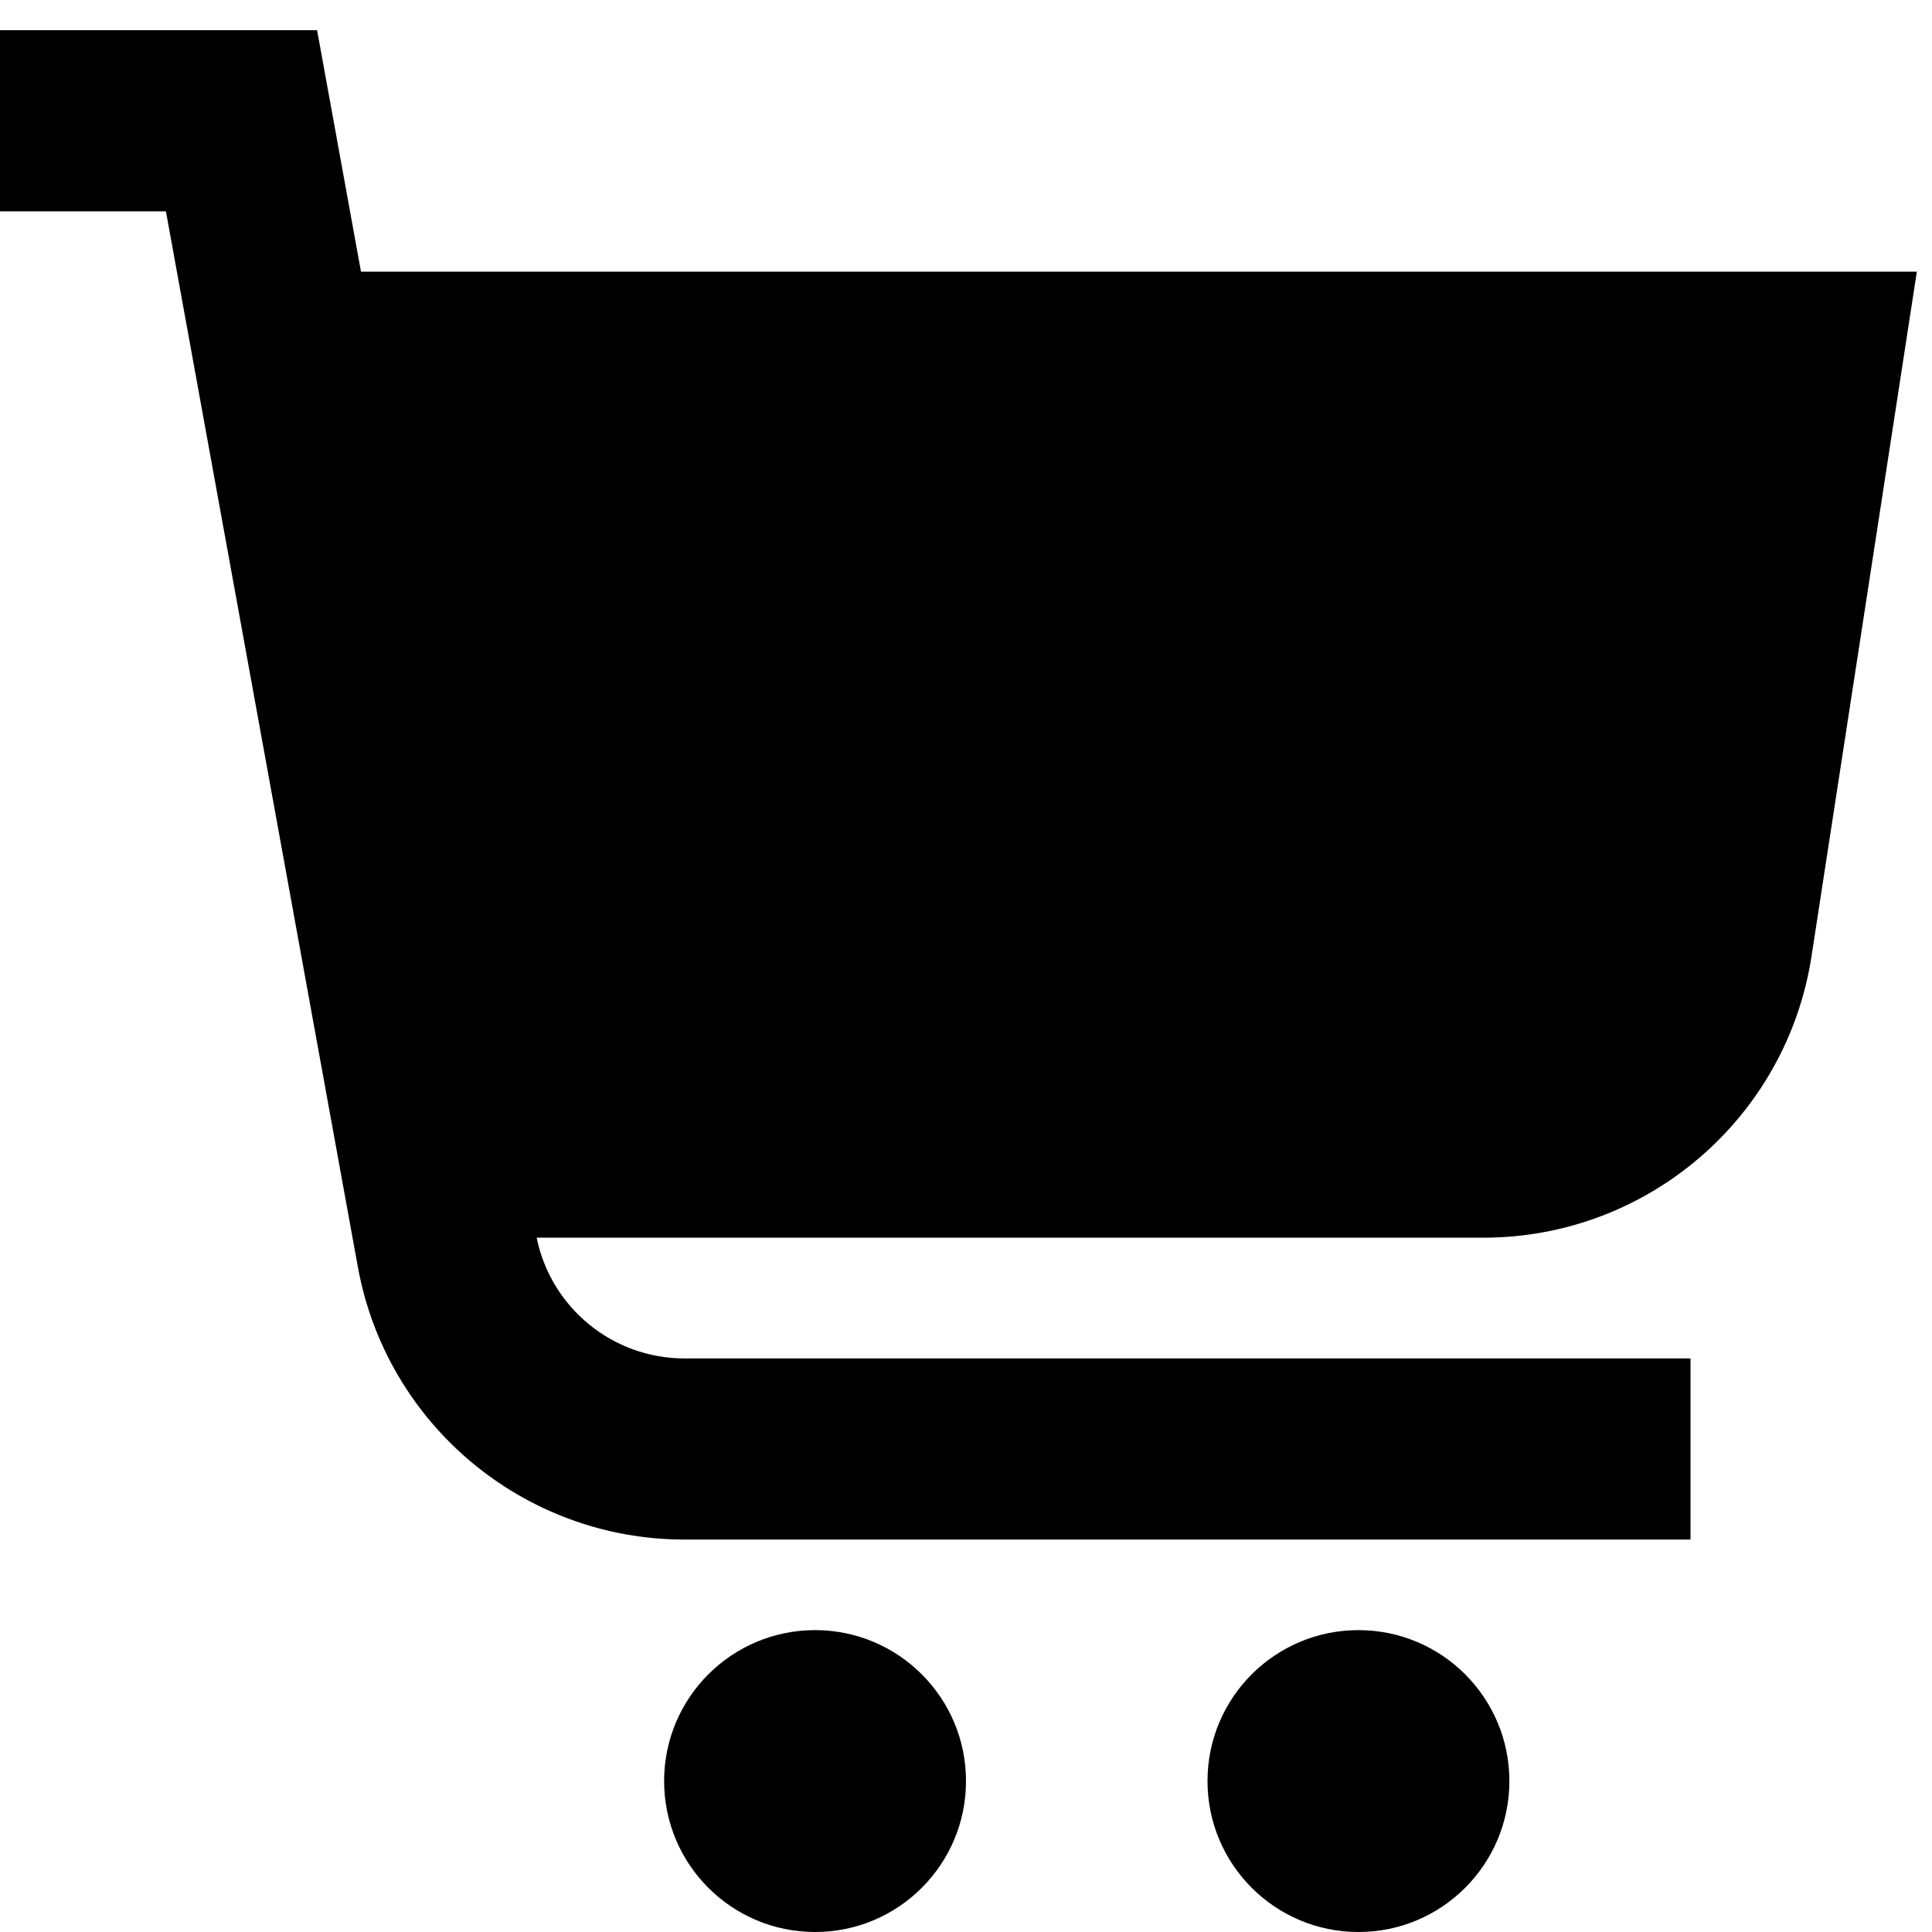 <svg width="40" height="40" viewBox="0 0 40 40" fill="none" xmlns="http://www.w3.org/2000/svg">
<g clip-path="url(#clip0_1016_296508)">
<path d="M6.565 0.625H0V4.375H3.435L7.409 26.23C8.003 29.499 10.85 31.875 14.173 31.875H35V28.125H14.173C12.685 28.125 11.407 27.077 11.111 25.625H30.711C34.104 25.625 36.99 23.149 37.506 19.795L39.686 5.625H7.474L6.565 0.625Z" fill="currentColor"/>
<path d="M20 36.875C20 38.601 18.601 40 16.875 40C15.149 40 13.75 38.601 13.75 36.875C13.75 35.149 15.149 33.75 16.875 33.75C18.601 33.75 20 35.149 20 36.875Z" fill="currentColor"/>
<path d="M28.125 40C29.851 40 31.25 38.601 31.25 36.875C31.25 35.149 29.851 33.75 28.125 33.75C26.399 33.75 25 35.149 25 36.875C25 38.601 26.399 40 28.125 40Z" fill="currentColor"/>
</g>
<defs>
<clipPath id="clip0_1016_296508">
<rect width="40" height="40" fill="white"/>
</clipPath>
</defs>
</svg>
